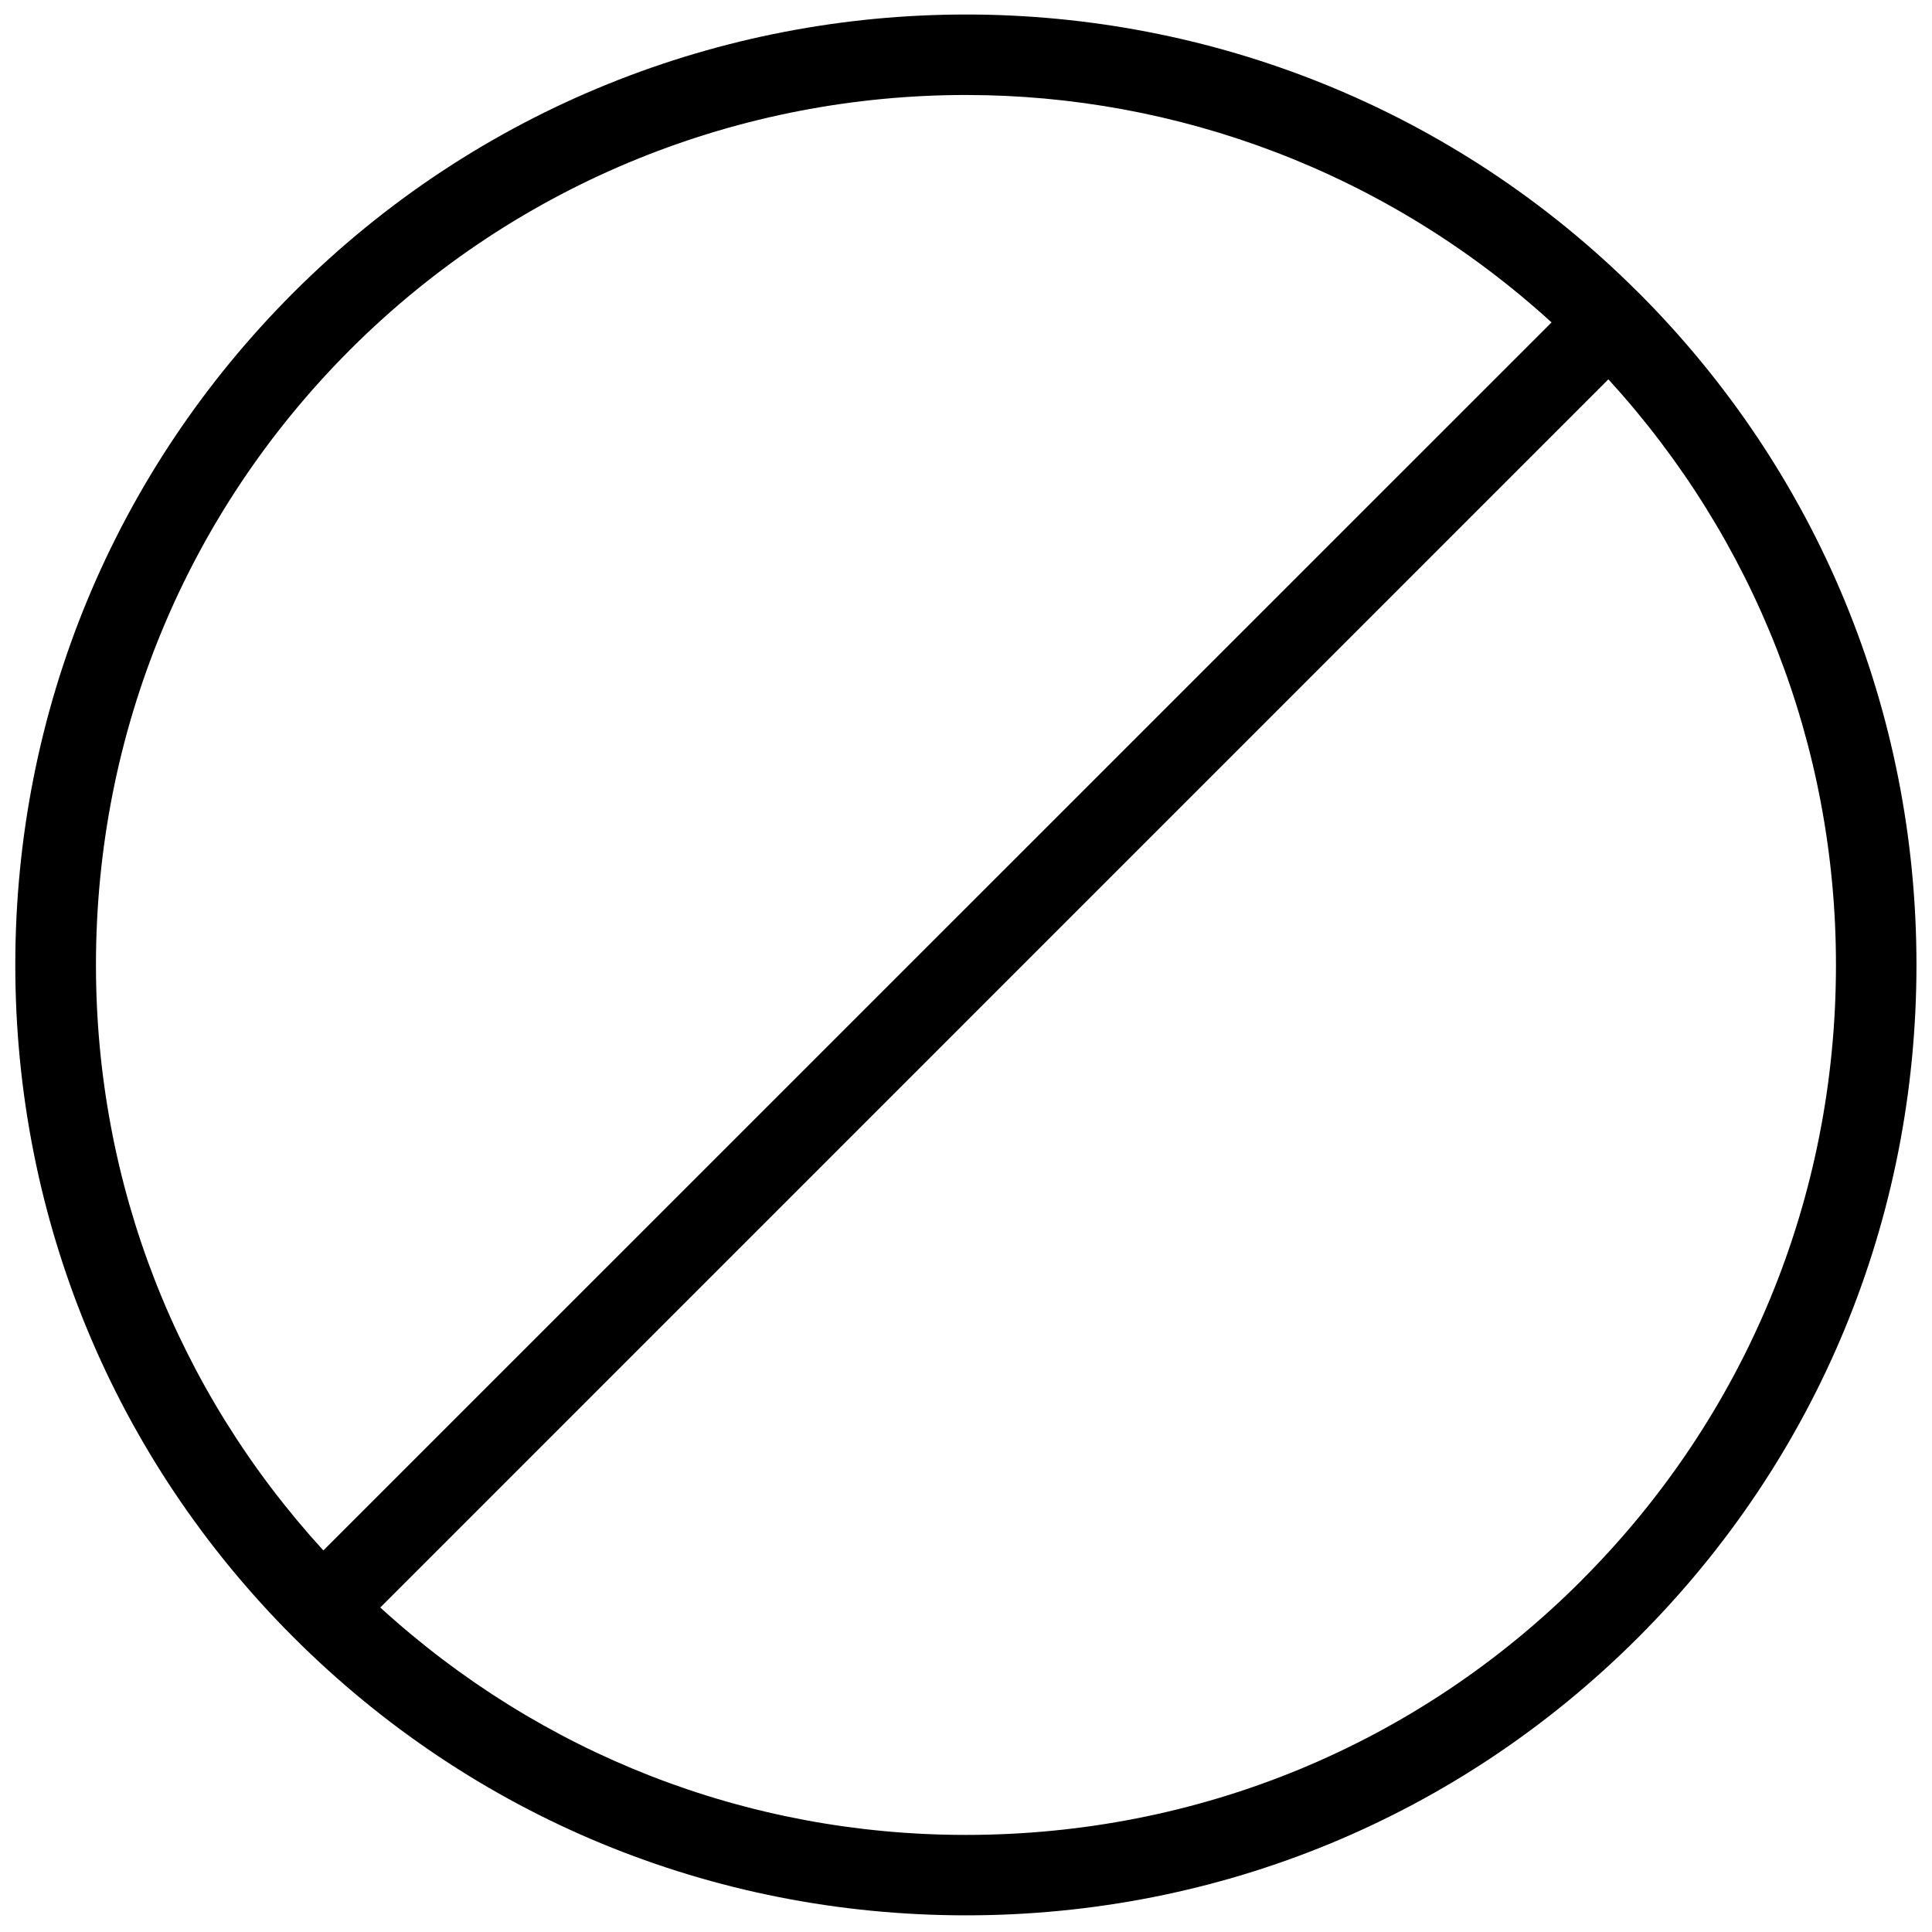 <svg xmlns="http://www.w3.org/2000/svg" width="24" height="24" viewBox="0 0 24 24"><path d="M20.352 3.634c-4.605-4.606-12.1-4.604-16.706 0C1.418 5.862.19 8.828.19 11.987s1.228 6.125 3.456 8.352C5.874 22.566 8.84 23.793 12 23.793c3.158 0 6.125-1.227 8.352-3.454 2.228-2.228 3.455-5.194 3.455-8.353s-1.228-6.125-3.455-8.353zm-16 .707C6.463 2.234 9.23 1.18 12 1.18c2.61 0 5.216.95 7.274 2.825L4.017 19.26c-1.82-1.99-2.825-4.55-2.825-7.273 0-2.892 1.122-5.607 3.16-7.646zm15.293 15.293c-2.038 2.04-4.753 3.16-7.645 3.16-2.724 0-5.283-1.006-7.276-2.825L19.98 4.712c1.82 1.992 2.827 4.552 2.827 7.275 0 2.892-1.123 5.607-3.162 7.646z"/></svg>